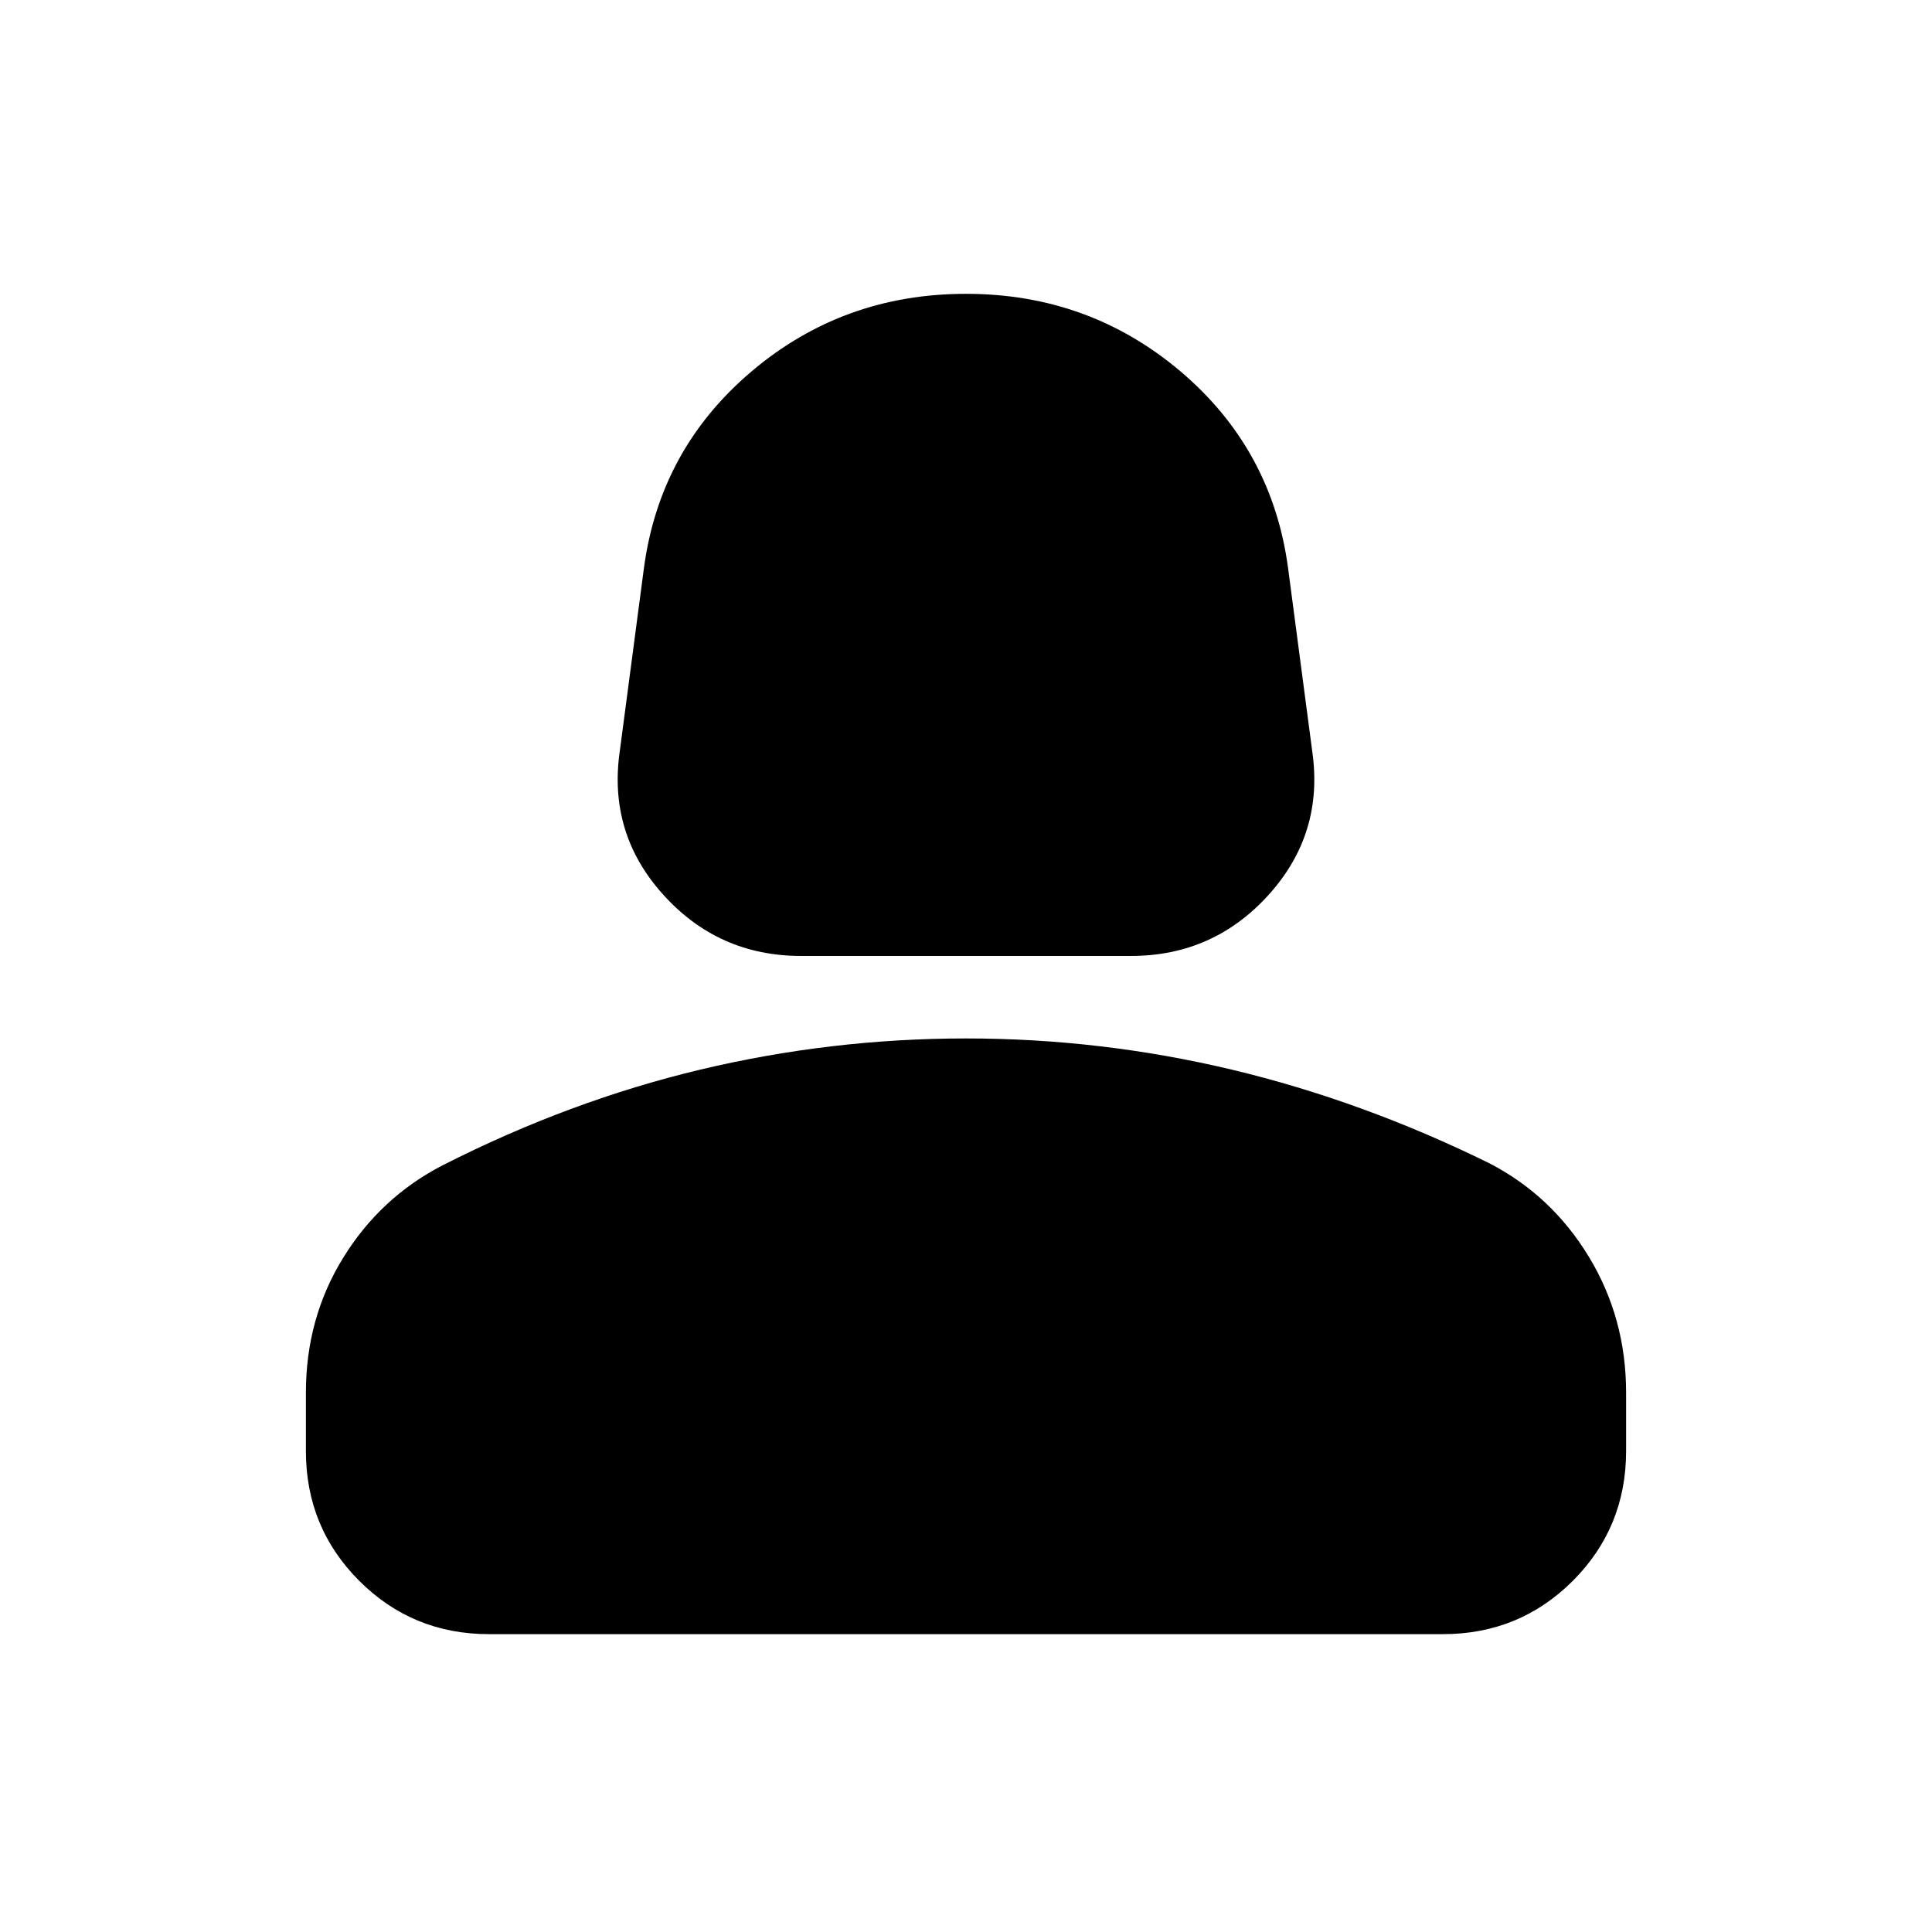 <svg xmlns="http://www.w3.org/2000/svg" height="24" width="24"><path d="M9.95 11.875q-1.025 0-1.712-.762-.688-.763-.538-1.788L8 7.05q.2-1.475 1.338-2.438Q10.475 3.65 12 3.65t2.663.962Q15.8 5.575 16 7.05l.3 2.275q.15 1.025-.538 1.788-.687.762-1.712.762ZM6.075 20.3q-.95 0-1.612-.662-.663-.663-.663-1.613V17.3q0-.925.463-1.675.462-.75 1.237-1.15 1.575-.8 3.2-1.188 1.625-.387 3.3-.387 1.675 0 3.3.387 1.625.388 3.2 1.163.775.4 1.238 1.163.462.762.462 1.687v.725q0 .95-.662 1.613-.663.662-1.613.662Z"/></svg>